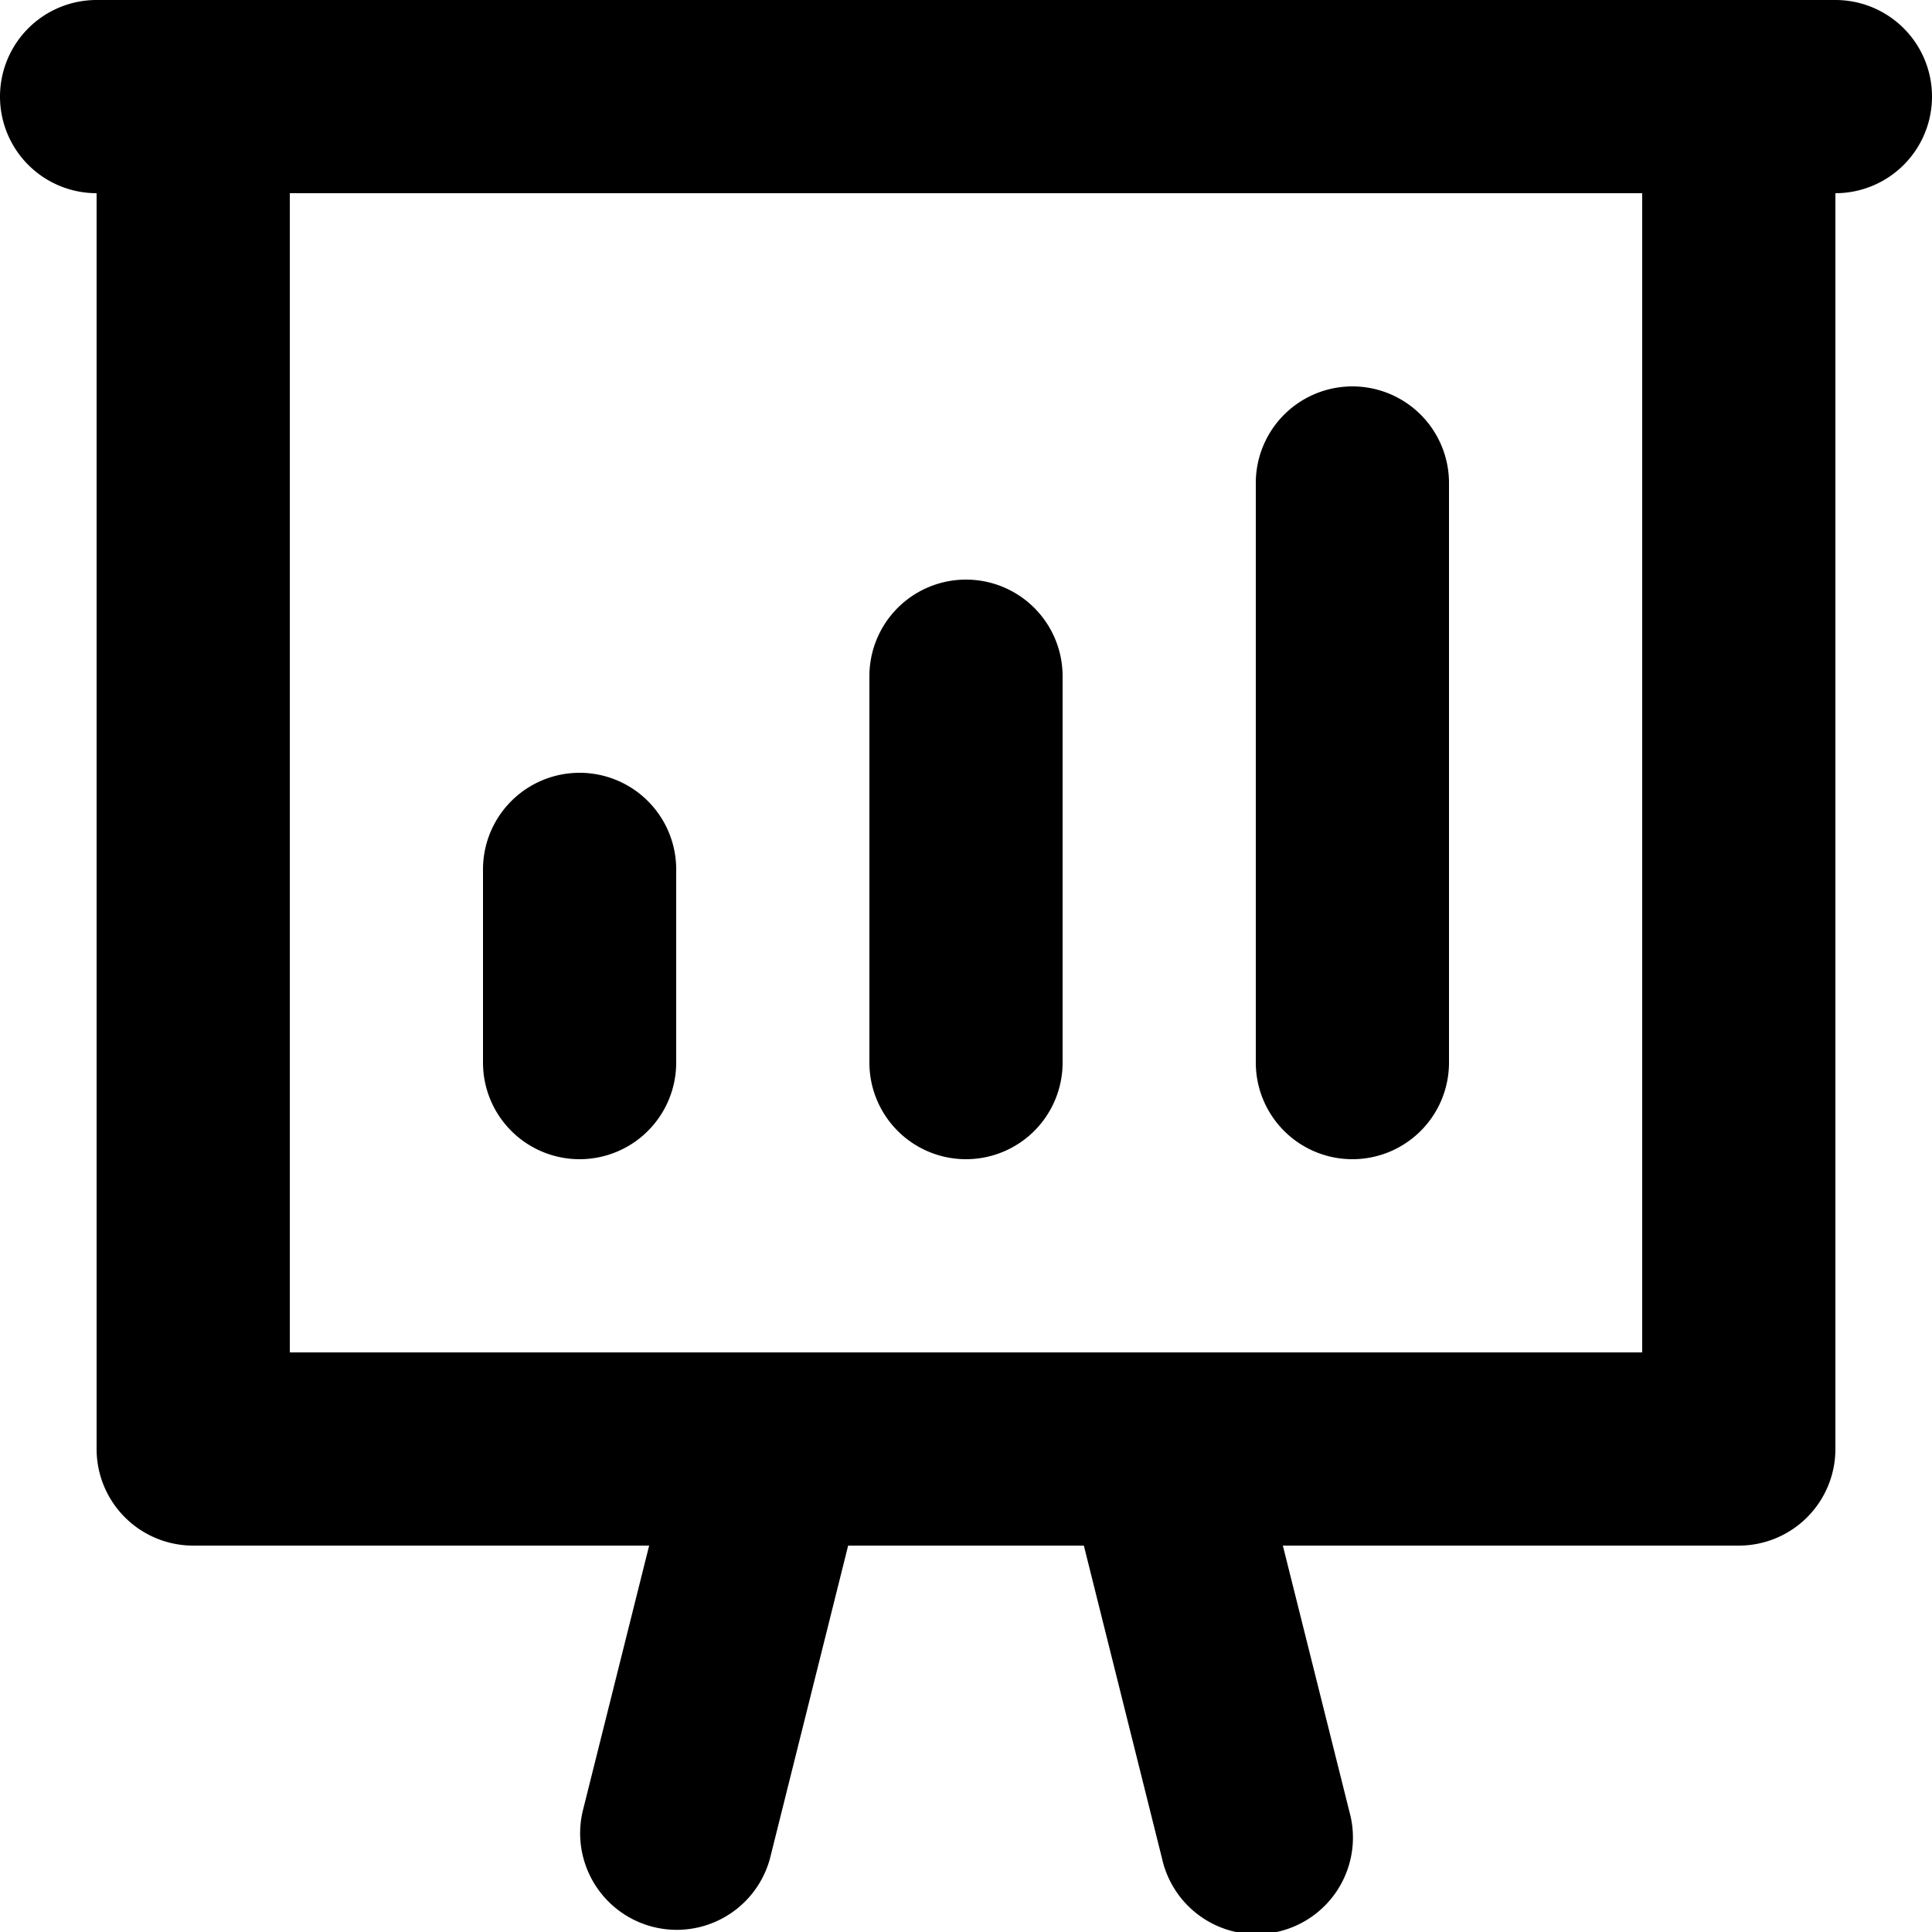 <svg xmlns="http://www.w3.org/2000/svg" viewBox="0 0 20 20"><path fill-rule="evenodd" d="M19 0H1a1 1 0 1 0 0 2v13a1 1 0 0 0 1 1h4.72l-.69 2.758a1 1 0 0 0 1.94.484L8.78 16h2.44l.81 3.242a1 1 0 1 0 1.94-.484L13.28 16H18a1 1 0 0 0 1-1V2a1 1 0 1 0 0-2zM3 14h14V2H3v12zm3-2a1 1 0 0 0 1-1V9a1 1 0 1 0-2 0v2a1 1 0 0 0 1 1m4 0a1 1 0 0 0 1-1V7a1 1 0 1 0-2 0v4a1 1 0 0 0 1 1m4 0a1 1 0 0 0 1-1V5a1 1 0 1 0-2 0v6a1 1 0 0 0 1 1"/></svg>